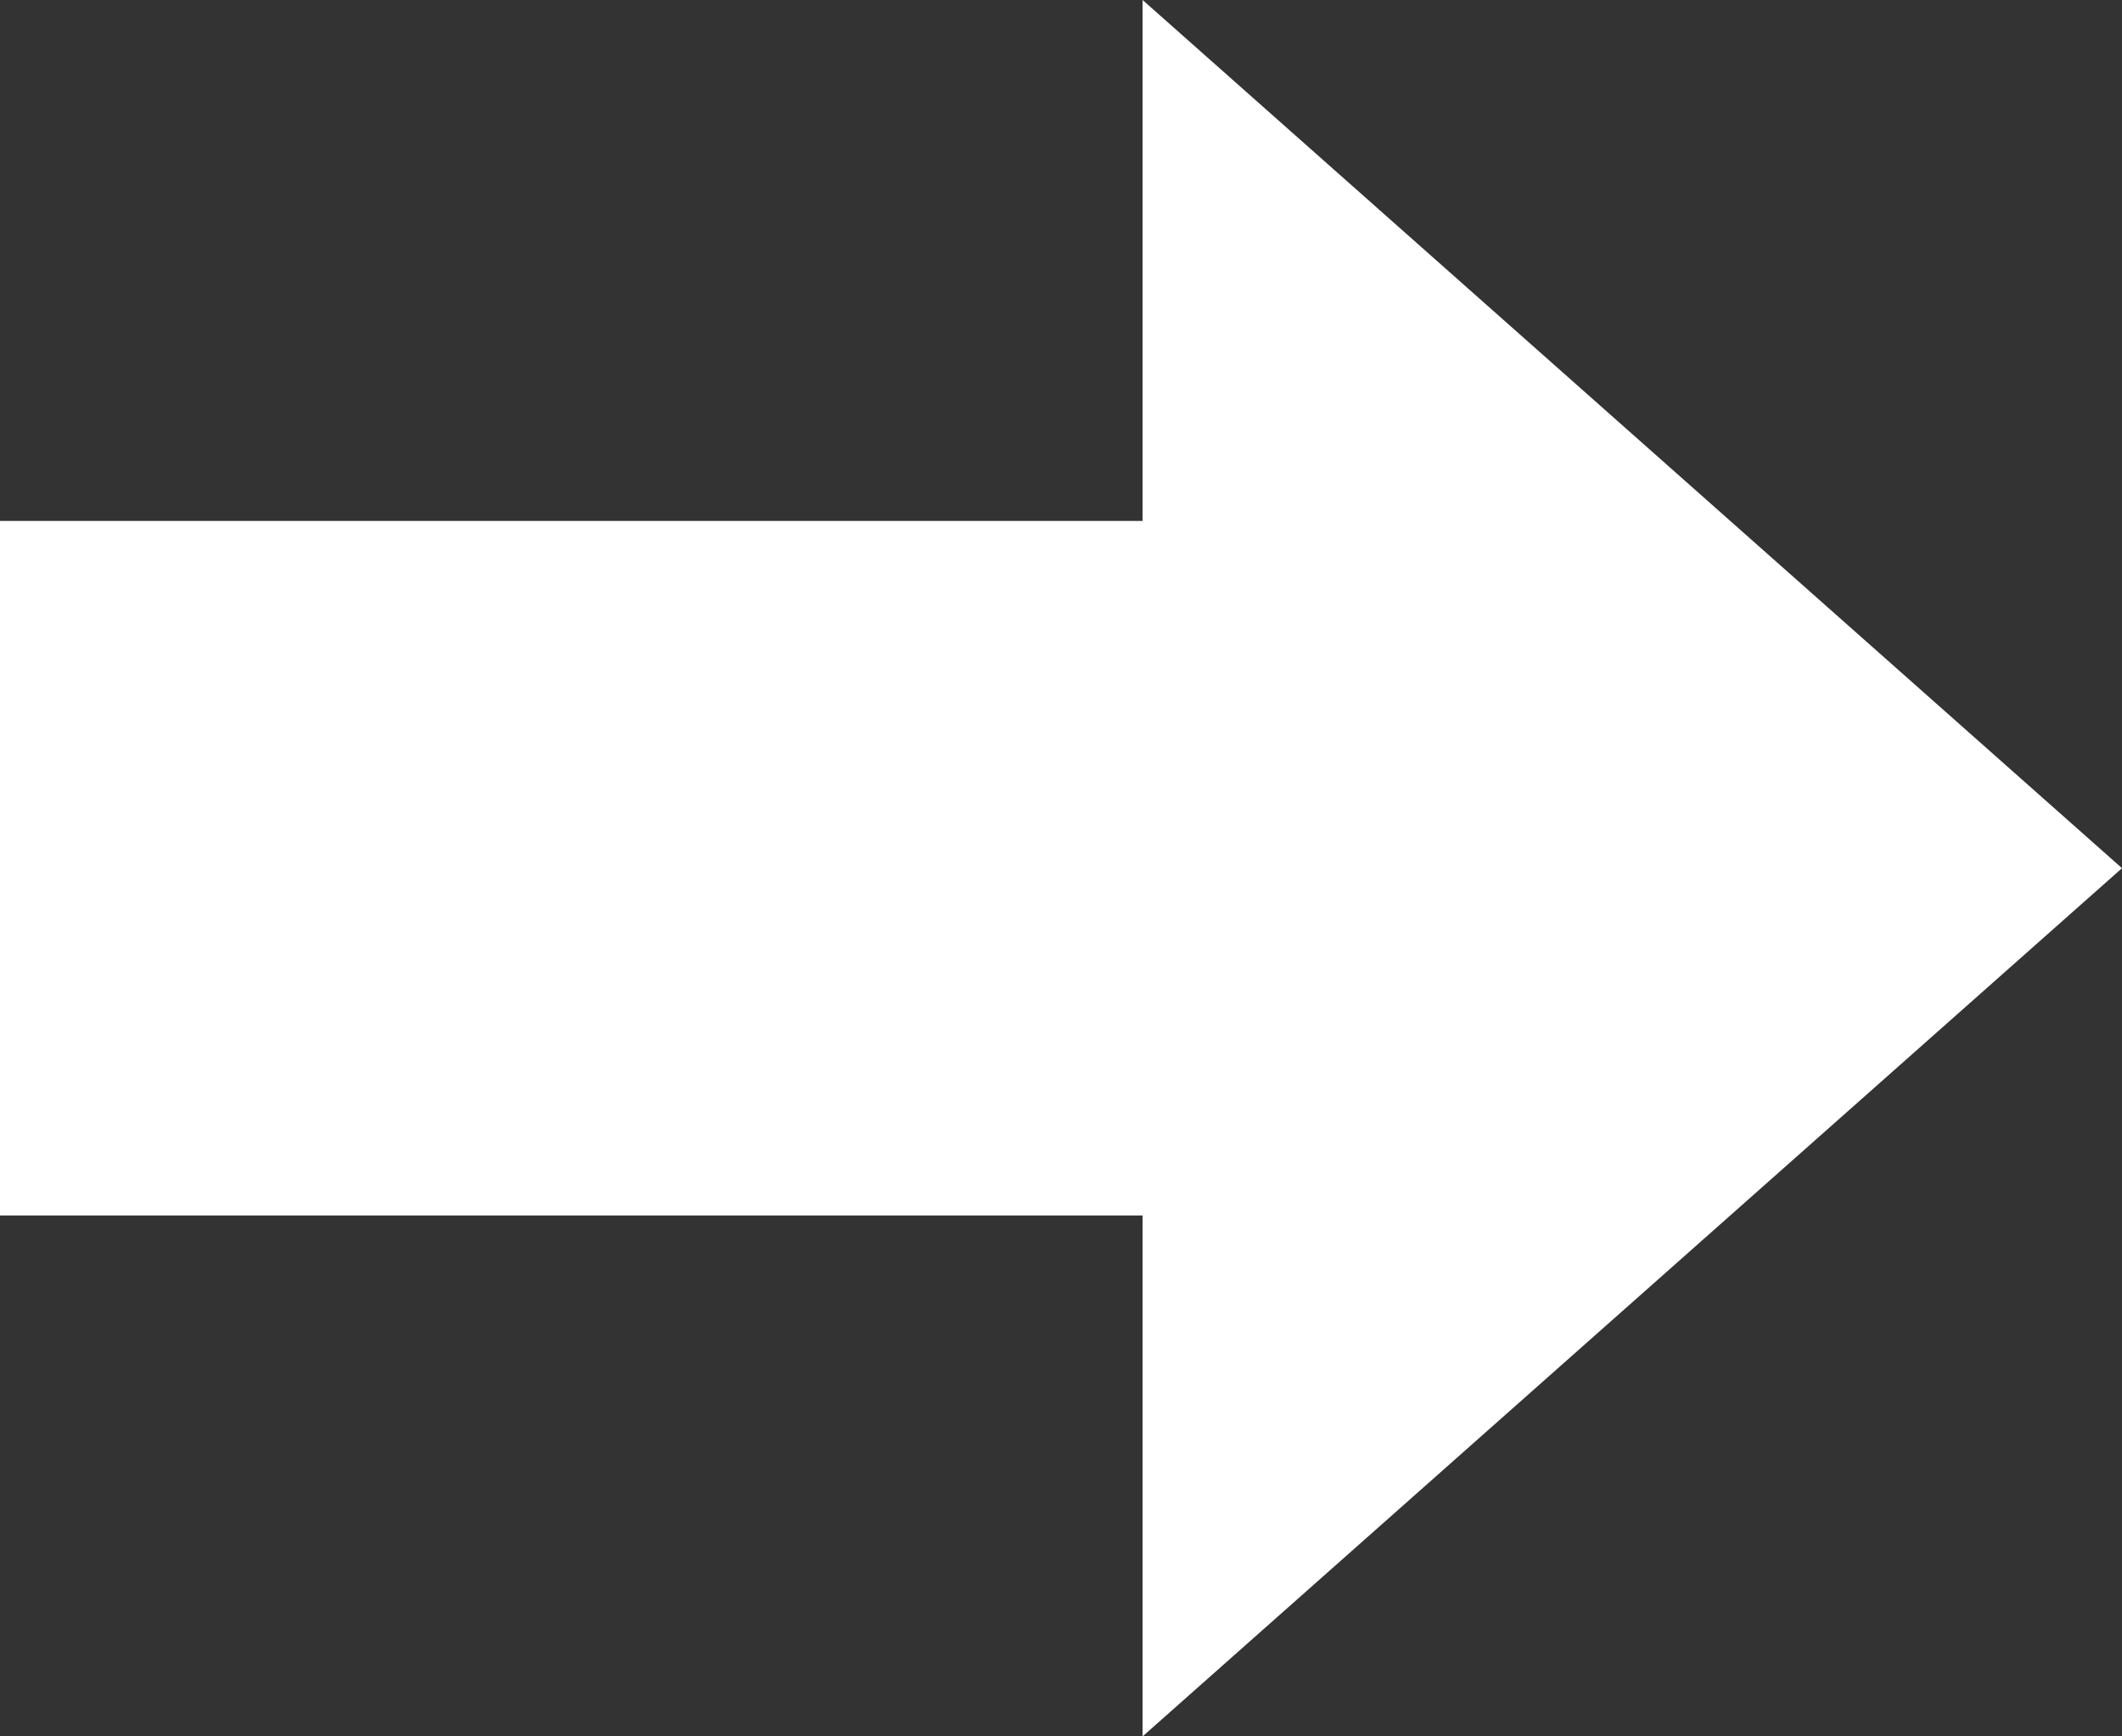 <svg width="22" height="18" viewBox="0 0 22 18" fill="none" xmlns="http://www.w3.org/2000/svg">
<rect x="0" y="0" width="22" height="18" fill="#333333" stroke="none"/>
<path d="M22 9L11.846 0V5.4H0V12.6H11.846V18L22 9Z" fill="white"/>
</svg>
